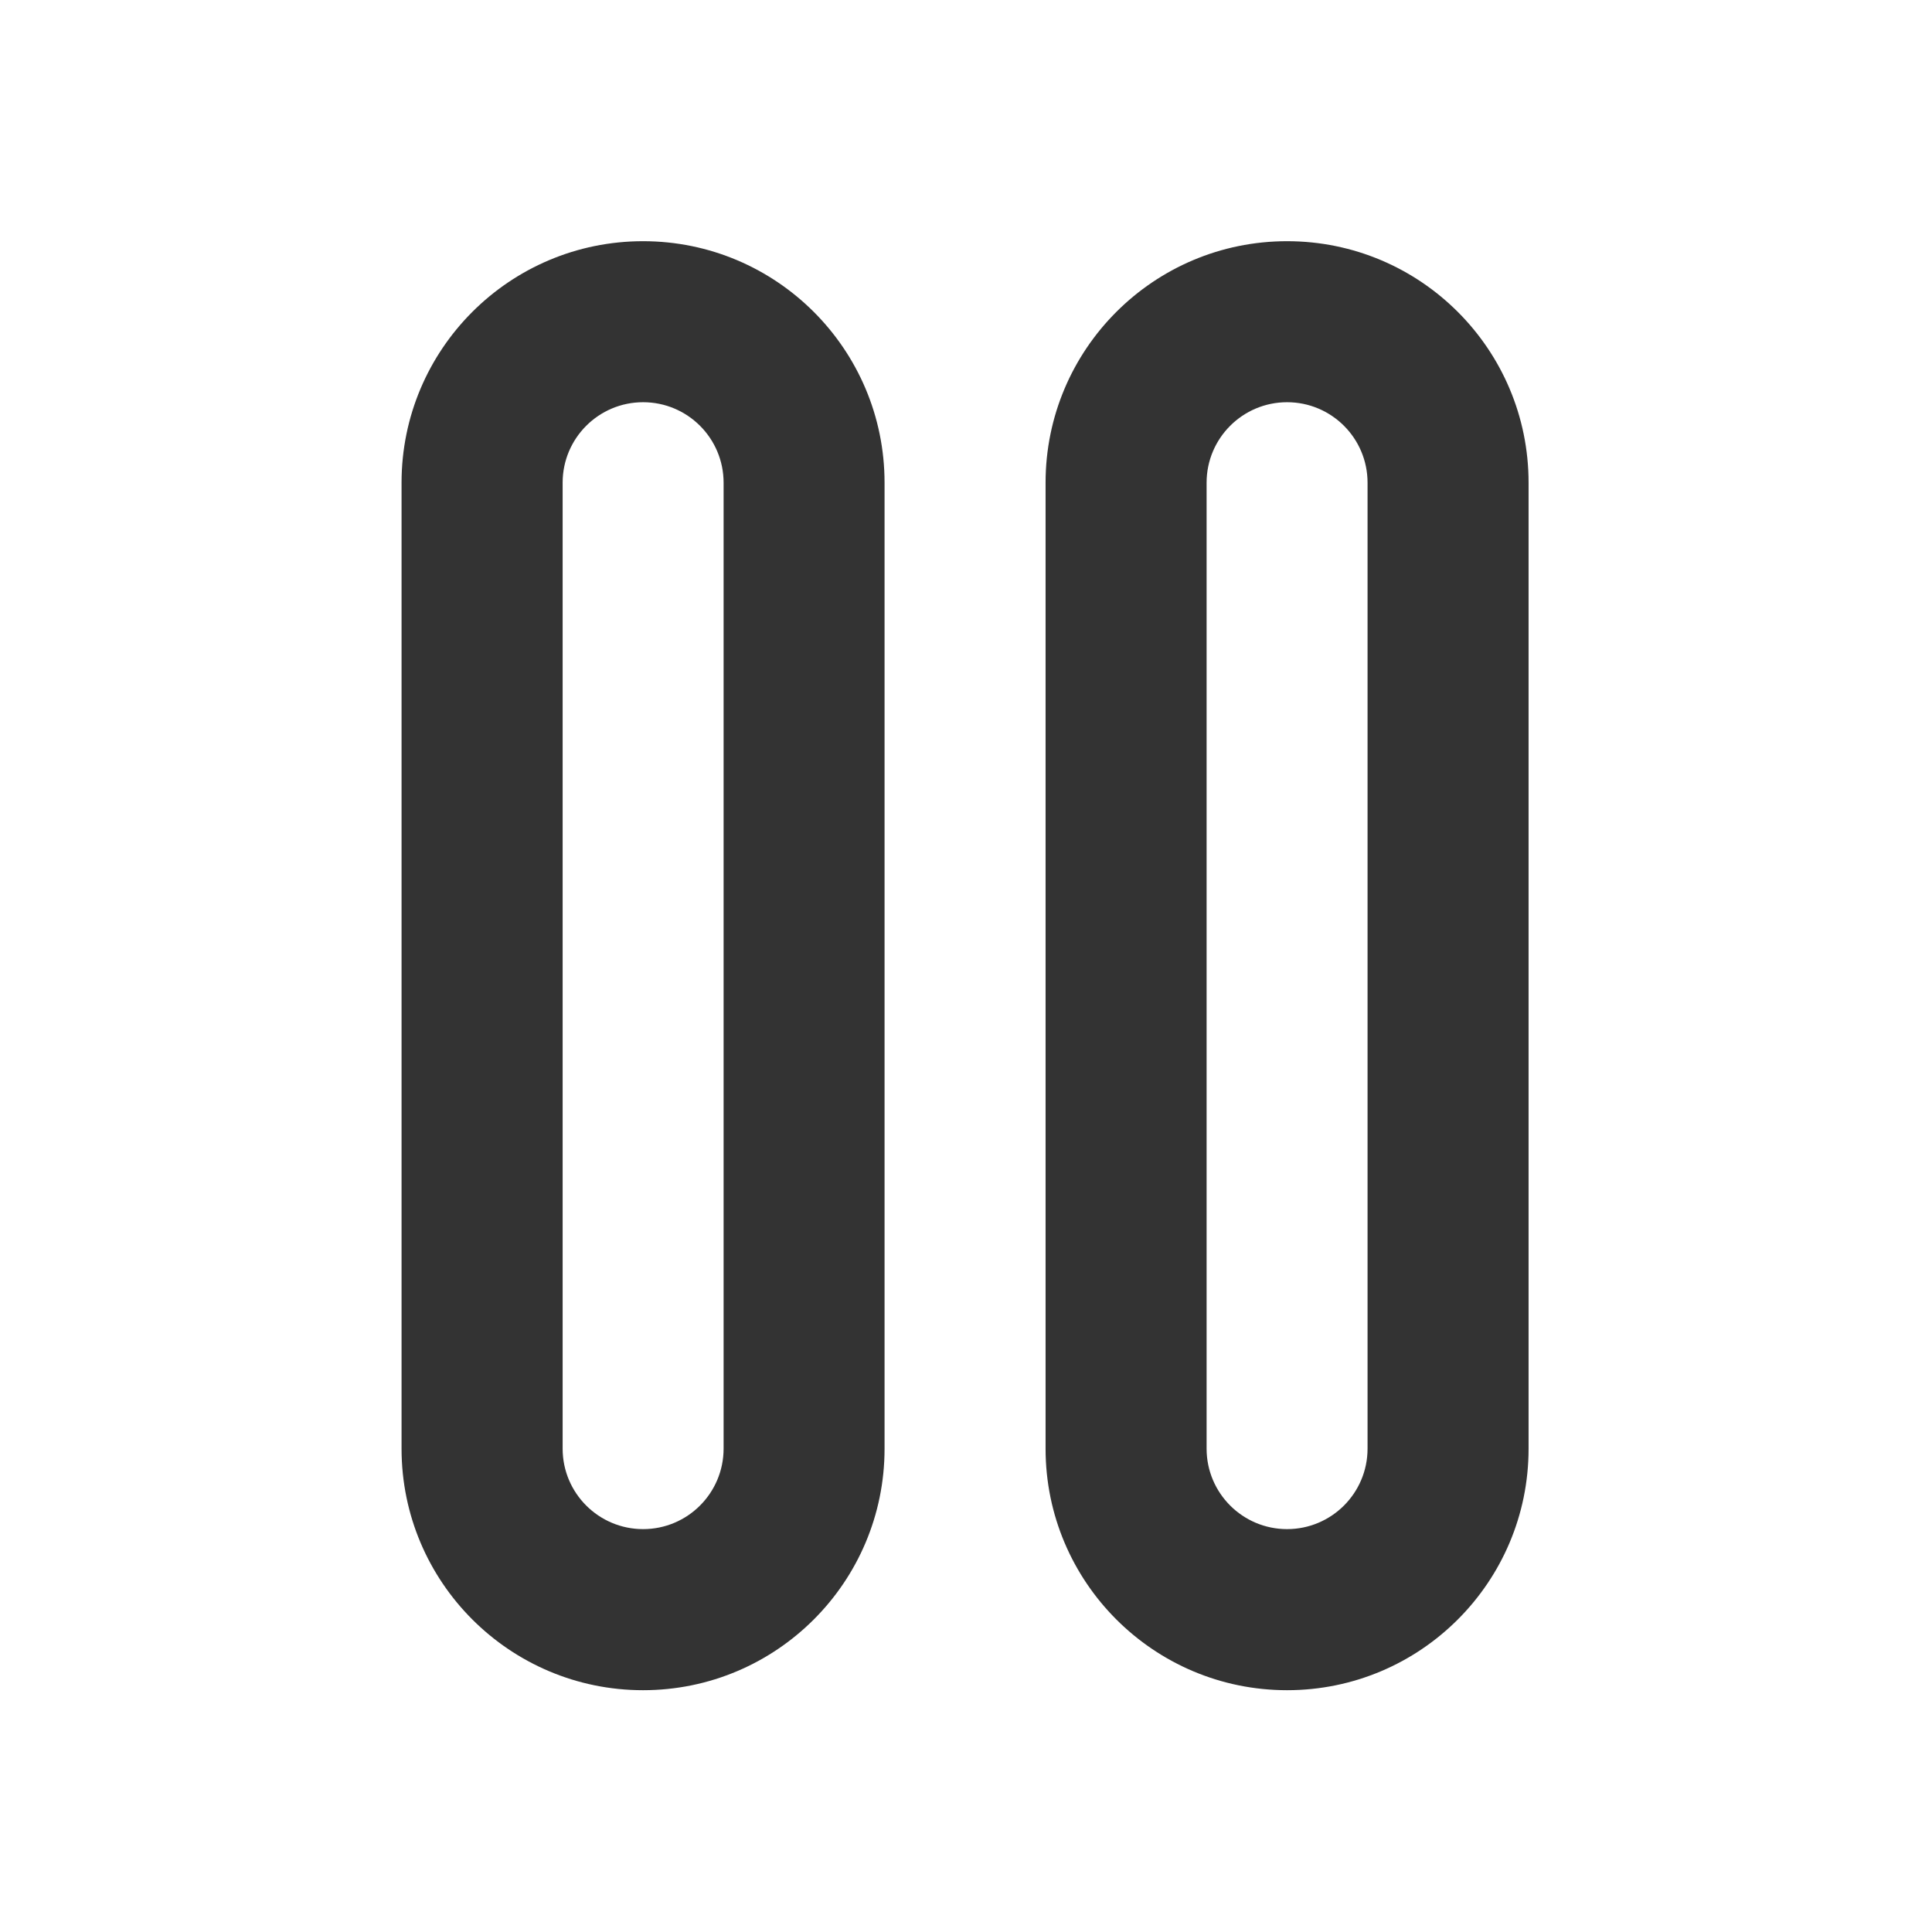 <?xml version="1.0" encoding="utf-8"?>
<!-- Generated by IcoMoon.io -->
<!DOCTYPE svg PUBLIC "-//W3C//DTD SVG 1.1//EN" "http://www.w3.org/Graphics/SVG/1.1/DTD/svg11.dtd">
<svg version="1.1" xmlns="http://www.w3.org/2000/svg" xmlns:xlink="http://www.w3.org/1999/xlink" width="32" height="32" viewBox="0 0 32 32">
<path fill="#333333" d="M10.651 3.995c-2.209 0-4 1.791-4 4v16c0 2.209 1.792 4 4 4 2.209 0 4-1.791 4-4v-16c0-2.209-1.791-4-4-4zM11.985 11.762v12.232c0 0.736-0.597 1.333-1.333 1.333s-1.333-0.597-1.333-1.333v-15.999c0-0.736 0.597-1.333 1.333-1.333s1.333 0.597 1.333 1.333v3.767z"></path>
<path fill="#333333" d="M21.318 3.995c-2.209 0-4 1.791-4 4v16c0 2.209 1.792 4 4 4 2.209 0 4-1.791 4-4v-16c0-2.209-1.791-4-4-4zM22.651 11.762v12.232c0 0.736-0.597 1.333-1.333 1.333s-1.333-0.597-1.333-1.333v-15.999c0-0.736 0.597-1.333 1.333-1.333s1.333 0.597 1.333 1.333v3.767z"></path>
</svg>
